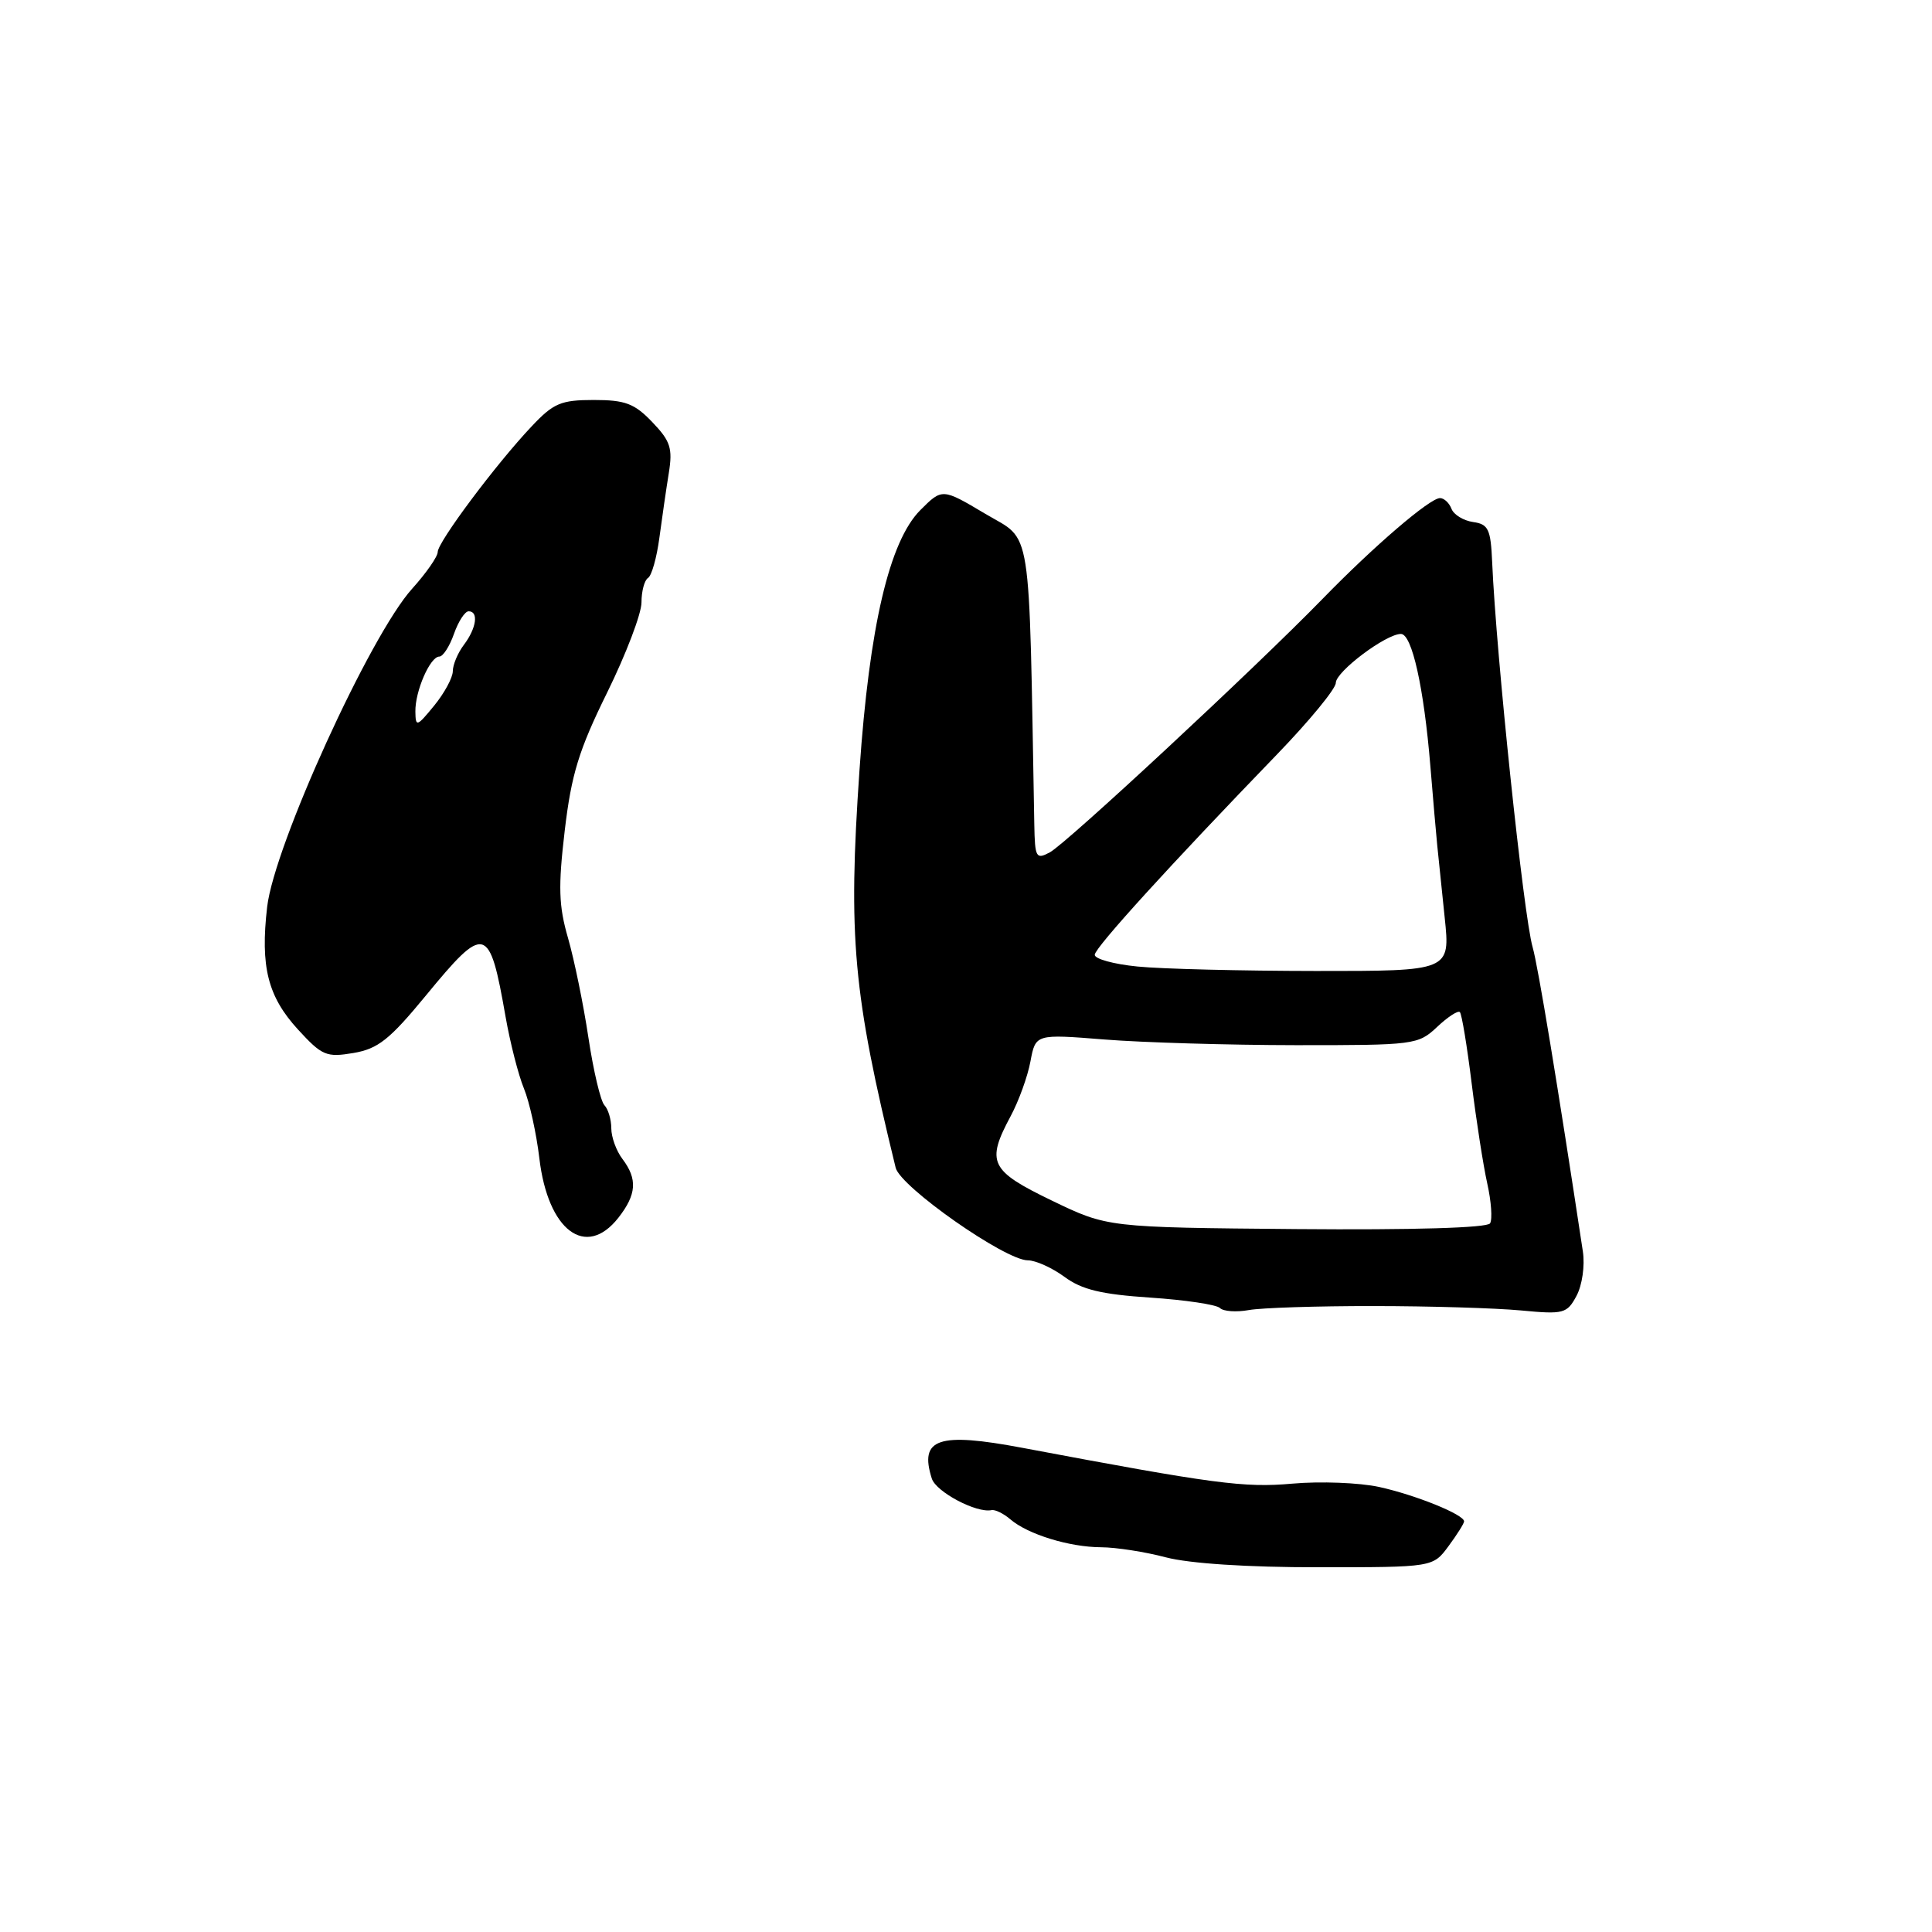 <?xml version="1.0" encoding="UTF-8" standalone="no"?>
<!DOCTYPE svg PUBLIC "-//W3C//DTD SVG 1.1//EN" "http://www.w3.org/Graphics/SVG/1.1/DTD/svg11.dtd" >
<svg xmlns="http://www.w3.org/2000/svg" xmlns:xlink="http://www.w3.org/1999/xlink" version="1.1" viewBox="0 0 256 256">
 <g >
 <path fill="currentColor"
d=" M 191.93 204.88 C 193.07 203.34 194.00 201.86 194.00 201.59 C 194.00 200.69 187.57 198.09 182.74 197.03 C 180.12 196.46 174.95 196.26 171.24 196.59 C 164.82 197.16 160.90 196.63 135.50 191.85 C 124.32 189.74 121.78 190.60 123.47 195.92 C 124.04 197.69 129.38 200.52 131.38 200.10 C 131.86 200.00 132.98 200.55 133.88 201.32 C 136.18 203.30 141.68 205.00 145.90 205.02 C 147.88 205.03 151.75 205.63 154.50 206.36 C 157.59 207.17 165.30 207.68 174.68 207.67 C 189.87 207.67 189.87 207.67 191.93 204.88 Z  M 182.00 173.06 C 189.43 173.06 198.21 173.33 201.53 173.64 C 207.21 174.18 207.63 174.06 208.90 171.70 C 209.65 170.29 210.02 167.71 209.74 165.84 C 206.42 143.89 203.79 127.94 203.08 125.50 C 201.89 121.39 198.25 86.79 197.72 74.50 C 197.53 70.11 197.22 69.46 195.19 69.17 C 193.92 68.99 192.63 68.20 192.33 67.42 C 192.03 66.64 191.35 66.00 190.81 66.00 C 189.46 66.00 182.04 72.37 175.22 79.38 C 166.37 88.47 141.31 111.76 139.11 112.94 C 137.28 113.92 137.13 113.65 137.05 109.25 C 136.31 68.52 136.83 71.82 130.57 68.09 C 124.85 64.69 124.85 64.69 121.95 67.59 C 117.84 71.72 115.20 82.99 113.89 102.00 C 112.36 124.22 113.03 131.60 118.68 154.73 C 119.30 157.27 133.19 167.00 136.19 167.00 C 137.23 167.00 139.41 167.99 141.05 169.19 C 143.33 170.88 145.93 171.51 152.42 171.94 C 157.05 172.25 161.20 172.87 161.65 173.32 C 162.10 173.77 163.83 173.89 165.48 173.59 C 167.14 173.29 174.57 173.05 182.00 173.06 Z  M 81.93 161.37 C 84.35 158.28 84.50 156.24 82.47 153.56 C 81.66 152.49 81.00 150.67 81.00 149.51 C 81.00 148.35 80.59 146.97 80.09 146.45 C 79.59 145.93 78.63 141.90 77.97 137.50 C 77.31 133.10 76.09 127.16 75.27 124.31 C 74.03 120.04 73.95 117.51 74.83 110.06 C 75.71 102.60 76.70 99.38 80.45 91.77 C 82.95 86.69 85.00 81.32 85.00 79.83 C 85.00 78.34 85.39 76.88 85.87 76.58 C 86.35 76.28 87.02 73.89 87.37 71.27 C 87.72 68.65 88.28 64.78 88.62 62.68 C 89.15 59.40 88.84 58.44 86.43 55.93 C 84.07 53.46 82.84 53.00 78.68 53.00 C 74.33 53.00 73.34 53.42 70.46 56.48 C 65.73 61.48 58.00 71.83 58.00 73.14 C 58.00 73.75 56.47 75.95 54.60 78.02 C 49.03 84.19 36.35 112.02 35.40 120.16 C 34.48 128.08 35.48 132.04 39.48 136.41 C 42.67 139.89 43.25 140.13 46.82 139.53 C 50.08 138.98 51.62 137.76 56.41 131.94 C 64.29 122.36 64.85 122.50 66.99 134.72 C 67.59 138.14 68.68 142.42 69.42 144.22 C 70.16 146.02 71.08 150.20 71.47 153.50 C 72.60 163.06 77.62 166.84 81.93 161.37 Z  M 139.37 159.08 C 131.17 155.12 130.63 154.02 133.93 147.87 C 134.99 145.89 136.17 142.64 136.54 140.64 C 137.22 137.01 137.22 137.01 146.36 137.74 C 151.39 138.14 162.78 138.48 171.67 138.49 C 187.41 138.50 187.91 138.44 190.42 136.08 C 191.83 134.75 193.19 133.86 193.44 134.11 C 193.69 134.35 194.39 138.59 195.00 143.53 C 195.61 148.46 196.54 154.44 197.07 156.82 C 197.60 159.19 197.77 161.57 197.44 162.10 C 197.07 162.70 187.20 162.99 171.79 162.86 C 146.74 162.64 146.74 162.64 139.37 159.08 Z  M 150.73 128.07 C 147.56 127.76 145.00 127.05 145.06 126.50 C 145.15 125.49 155.10 114.56 169.25 99.92 C 173.51 95.51 177.00 91.26 177.00 90.49 C 177.00 88.99 183.65 84.00 185.63 84.00 C 187.09 84.00 188.67 91.07 189.53 101.50 C 189.89 105.90 190.30 110.62 190.44 112.00 C 190.58 113.38 191.03 117.69 191.43 121.59 C 192.17 128.67 192.17 128.67 174.34 128.66 C 164.53 128.65 153.90 128.39 150.73 128.07 Z  M 55.04 94.30 C 54.99 91.60 56.99 87.00 58.21 87.00 C 58.70 87.00 59.57 85.65 60.15 84.00 C 60.73 82.35 61.60 81.00 62.10 81.00 C 63.45 81.00 63.13 83.24 61.47 85.44 C 60.66 86.51 60.00 88.08 60.00 88.94 C 59.99 89.80 58.88 91.85 57.53 93.50 C 55.23 96.31 55.07 96.36 55.04 94.30 Z "/>
</g>
</svg>